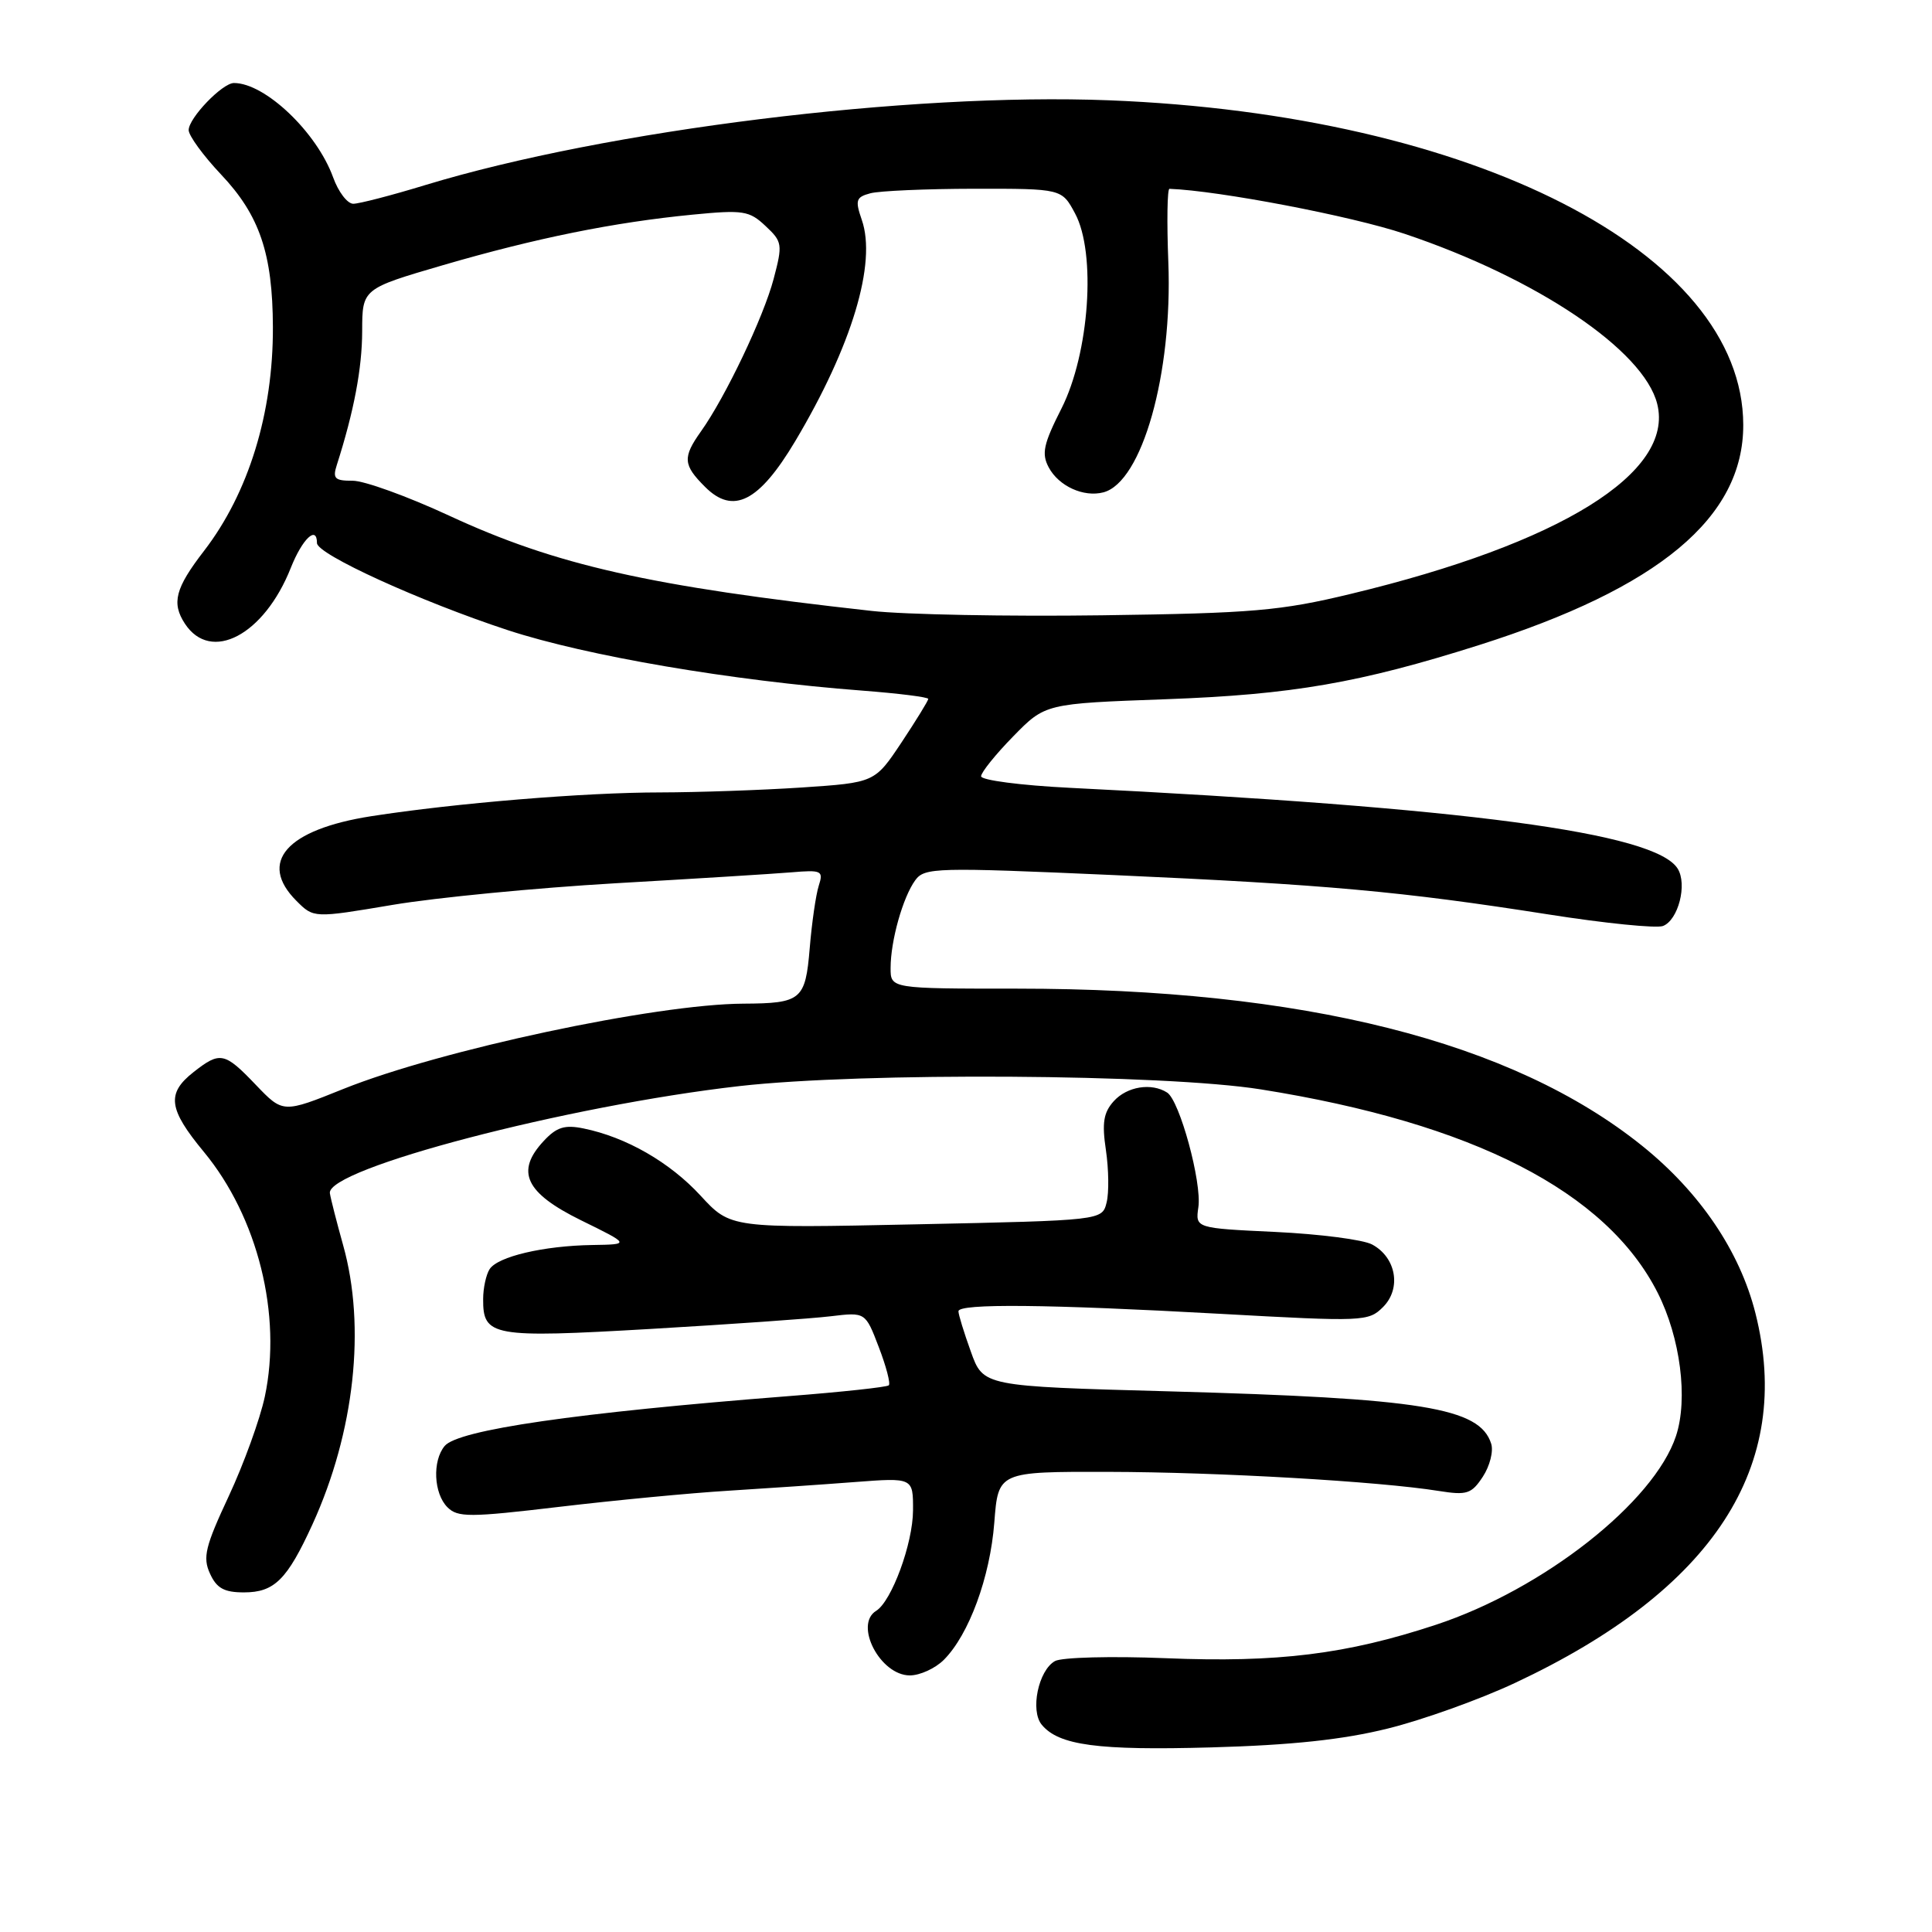 <?xml version="1.0" encoding="UTF-8" standalone="no"?>
<!DOCTYPE svg PUBLIC "-//W3C//DTD SVG 1.1//EN" "http://www.w3.org/Graphics/SVG/1.1/DTD/svg11.dtd" >
<svg xmlns="http://www.w3.org/2000/svg" xmlns:xlink="http://www.w3.org/1999/xlink" version="1.1" viewBox="0 0 256 256">
 <g >
 <path fill="currentColor"
d=" M 183.89 229.04 C 188.51 227.90 196.09 225.18 200.74 223.00 C 227.07 210.66 237.72 194.27 232.60 173.99 C 230.53 165.79 225.24 157.98 217.61 151.84 C 200.37 137.97 172.67 131.00 134.78 131.00 C 118.00 131.00 118.00 131.00 118.01 128.25 C 118.01 124.65 119.64 118.87 121.28 116.63 C 122.51 114.95 124.03 114.91 147.54 115.95 C 175.76 117.21 185.67 118.11 205.13 121.16 C 212.62 122.34 219.47 123.03 220.35 122.70 C 222.38 121.92 223.60 117.18 222.30 115.10 C 219.33 110.33 194.27 107.00 141.75 104.39 C 135.29 104.07 130.00 103.38 130.00 102.86 C 130.00 102.35 131.91 99.97 134.25 97.58 C 138.50 93.23 138.50 93.23 154.50 92.65 C 171.23 92.04 180.16 90.49 196.00 85.47 C 219.82 77.91 231.02 68.58 230.99 56.29 C 230.94 33.45 195.24 15.18 146.94 13.29 C 120.44 12.26 80.33 17.23 56.36 24.52 C 51.88 25.89 47.58 27.00 46.81 27.00 C 46.03 27.00 44.83 25.42 44.14 23.50 C 41.97 17.52 35.13 11.00 31.00 11.00 C 29.46 11.00 25.00 15.64 25.00 17.24 C 25.00 17.97 26.93 20.62 29.29 23.12 C 34.40 28.52 36.13 33.61 36.16 43.35 C 36.20 54.73 32.94 65.33 27.03 73.00 C 23.22 77.94 22.71 79.90 24.50 82.64 C 27.94 87.88 35.00 84.16 38.53 75.25 C 40.06 71.39 42.00 69.56 42.00 71.96 C 42.00 73.45 55.77 79.72 67.32 83.51 C 77.74 86.92 96.90 90.19 114.25 91.51 C 119.06 91.88 123.00 92.37 123.00 92.61 C 123.00 92.84 121.41 95.43 119.46 98.37 C 115.91 103.70 115.91 103.70 106.21 104.35 C 100.87 104.70 92.45 104.99 87.50 105.00 C 77.48 105.00 60.32 106.42 49.20 108.15 C 37.97 109.90 34.15 114.24 39.28 119.37 C 41.57 121.66 41.57 121.66 52.03 119.90 C 57.79 118.93 71.05 117.65 81.50 117.04 C 91.95 116.44 102.45 115.79 104.84 115.59 C 108.88 115.25 109.13 115.37 108.49 117.36 C 108.11 118.54 107.57 122.27 107.29 125.66 C 106.72 132.50 106.18 132.95 98.50 132.99 C 86.84 133.05 58.37 139.12 45.50 144.29 C 37.50 147.51 37.50 147.51 33.90 143.75 C 29.74 139.40 29.17 139.29 25.63 142.07 C 22.04 144.90 22.31 146.95 27.02 152.64 C 34.16 161.28 37.39 174.24 35.09 185.06 C 34.45 188.05 32.30 193.99 30.31 198.25 C 27.20 204.91 26.84 206.36 27.82 208.50 C 28.70 210.45 29.70 211.00 32.32 211.00 C 36.36 211.00 38.05 209.32 41.41 201.97 C 46.98 189.76 48.51 175.81 45.46 164.97 C 44.62 161.96 43.83 158.88 43.71 158.11 C 43.22 154.87 75.22 146.50 98.00 143.91 C 114.32 142.06 154.31 142.31 167.07 144.35 C 195.17 148.82 212.85 157.88 219.64 171.28 C 222.66 177.24 223.70 185.35 222.08 190.27 C 219.18 199.04 204.50 210.59 190.27 215.29 C 178.42 219.20 169.33 220.33 154.46 219.72 C 147.29 219.43 140.69 219.60 139.79 220.10 C 137.59 221.33 136.48 226.67 138.04 228.54 C 140.30 231.27 145.45 231.96 160.50 231.54 C 171.14 231.24 177.94 230.52 183.89 229.04 Z  M 125.06 219.94 C 128.39 216.61 131.19 209.00 131.75 201.75 C 132.27 195.00 132.27 195.00 146.88 195.03 C 161.43 195.06 182.74 196.29 190.65 197.56 C 194.37 198.15 194.98 197.96 196.49 195.66 C 197.41 194.25 197.91 192.29 197.59 191.30 C 196.08 186.52 188.42 185.28 154.89 184.36 C 130.28 183.69 130.28 183.69 128.64 179.09 C 127.73 176.57 126.99 174.16 127.00 173.75 C 127.00 172.70 138.86 172.82 161.72 174.09 C 180.68 175.14 181.33 175.12 183.27 173.18 C 185.72 170.72 185.00 166.61 181.81 164.90 C 180.62 164.26 174.87 163.52 169.02 163.24 C 158.39 162.74 158.39 162.74 158.79 159.96 C 159.27 156.70 156.31 145.82 154.65 144.77 C 152.58 143.44 149.34 143.96 147.58 145.91 C 146.22 147.42 146.00 148.79 146.54 152.40 C 146.91 154.92 146.96 158.04 146.63 159.34 C 146.04 161.71 146.04 161.71 121.42 162.23 C 96.81 162.75 96.81 162.75 92.83 158.43 C 88.75 154.00 82.97 150.68 77.34 149.53 C 74.83 149.01 73.75 149.35 72.05 151.18 C 68.27 155.23 69.60 158.06 77.00 161.70 C 83.50 164.89 83.50 164.89 78.50 164.97 C 72.03 165.07 65.93 166.50 64.87 168.18 C 64.41 168.90 64.02 170.68 64.02 172.13 C 63.99 177.09 65.21 177.31 86.23 176.09 C 96.83 175.47 107.56 174.72 110.09 174.41 C 114.67 173.86 114.67 173.86 116.44 178.49 C 117.42 181.04 118.02 183.32 117.77 183.56 C 117.53 183.80 111.52 184.45 104.42 185.00 C 76.40 187.19 60.69 189.46 58.92 191.60 C 57.27 193.58 57.47 197.89 59.28 199.71 C 60.65 201.08 62.18 201.08 74.15 199.66 C 81.49 198.79 91.55 197.83 96.50 197.53 C 101.45 197.22 108.99 196.71 113.25 196.38 C 121.00 195.79 121.00 195.79 120.98 200.15 C 120.96 204.53 118.15 212.17 116.10 213.44 C 113.13 215.27 116.63 222.00 120.56 222.00 C 121.90 222.00 123.93 221.07 125.06 219.94 Z  M 115.50 80.95 C 86.04 77.68 73.67 74.89 59.50 68.32 C 54.00 65.77 48.25 63.69 46.73 63.70 C 44.36 63.71 44.05 63.41 44.63 61.61 C 46.90 54.51 47.98 48.81 47.99 43.88 C 48.00 38.26 48.00 38.26 58.75 35.12 C 71.05 31.54 81.32 29.46 91.79 28.44 C 98.47 27.79 99.29 27.92 101.43 29.94 C 103.67 32.03 103.72 32.38 102.51 36.96 C 101.18 42.00 96.13 52.60 92.89 57.15 C 90.43 60.61 90.50 61.60 93.43 64.52 C 97.15 68.24 100.57 66.51 105.37 58.46 C 112.88 45.85 116.19 34.86 114.19 29.13 C 113.29 26.52 113.42 26.12 115.33 25.61 C 116.53 25.29 122.72 25.02 129.09 25.01 C 140.69 25.00 140.69 25.00 142.45 28.28 C 145.28 33.54 144.35 46.81 140.65 54.13 C 138.26 58.84 137.99 60.11 138.96 61.93 C 140.29 64.42 143.59 65.92 146.20 65.24 C 151.33 63.90 155.38 49.53 154.81 34.75 C 154.60 29.39 154.67 25.01 154.96 25.02 C 161.49 25.26 179.07 28.62 186.11 30.98 C 203.61 36.85 217.81 46.40 219.59 53.52 C 221.88 62.64 206.78 72.01 179.00 78.69 C 169.68 80.94 165.98 81.26 146.00 81.53 C 133.62 81.70 119.90 81.44 115.50 80.95 Z "/>
</g>
</svg>